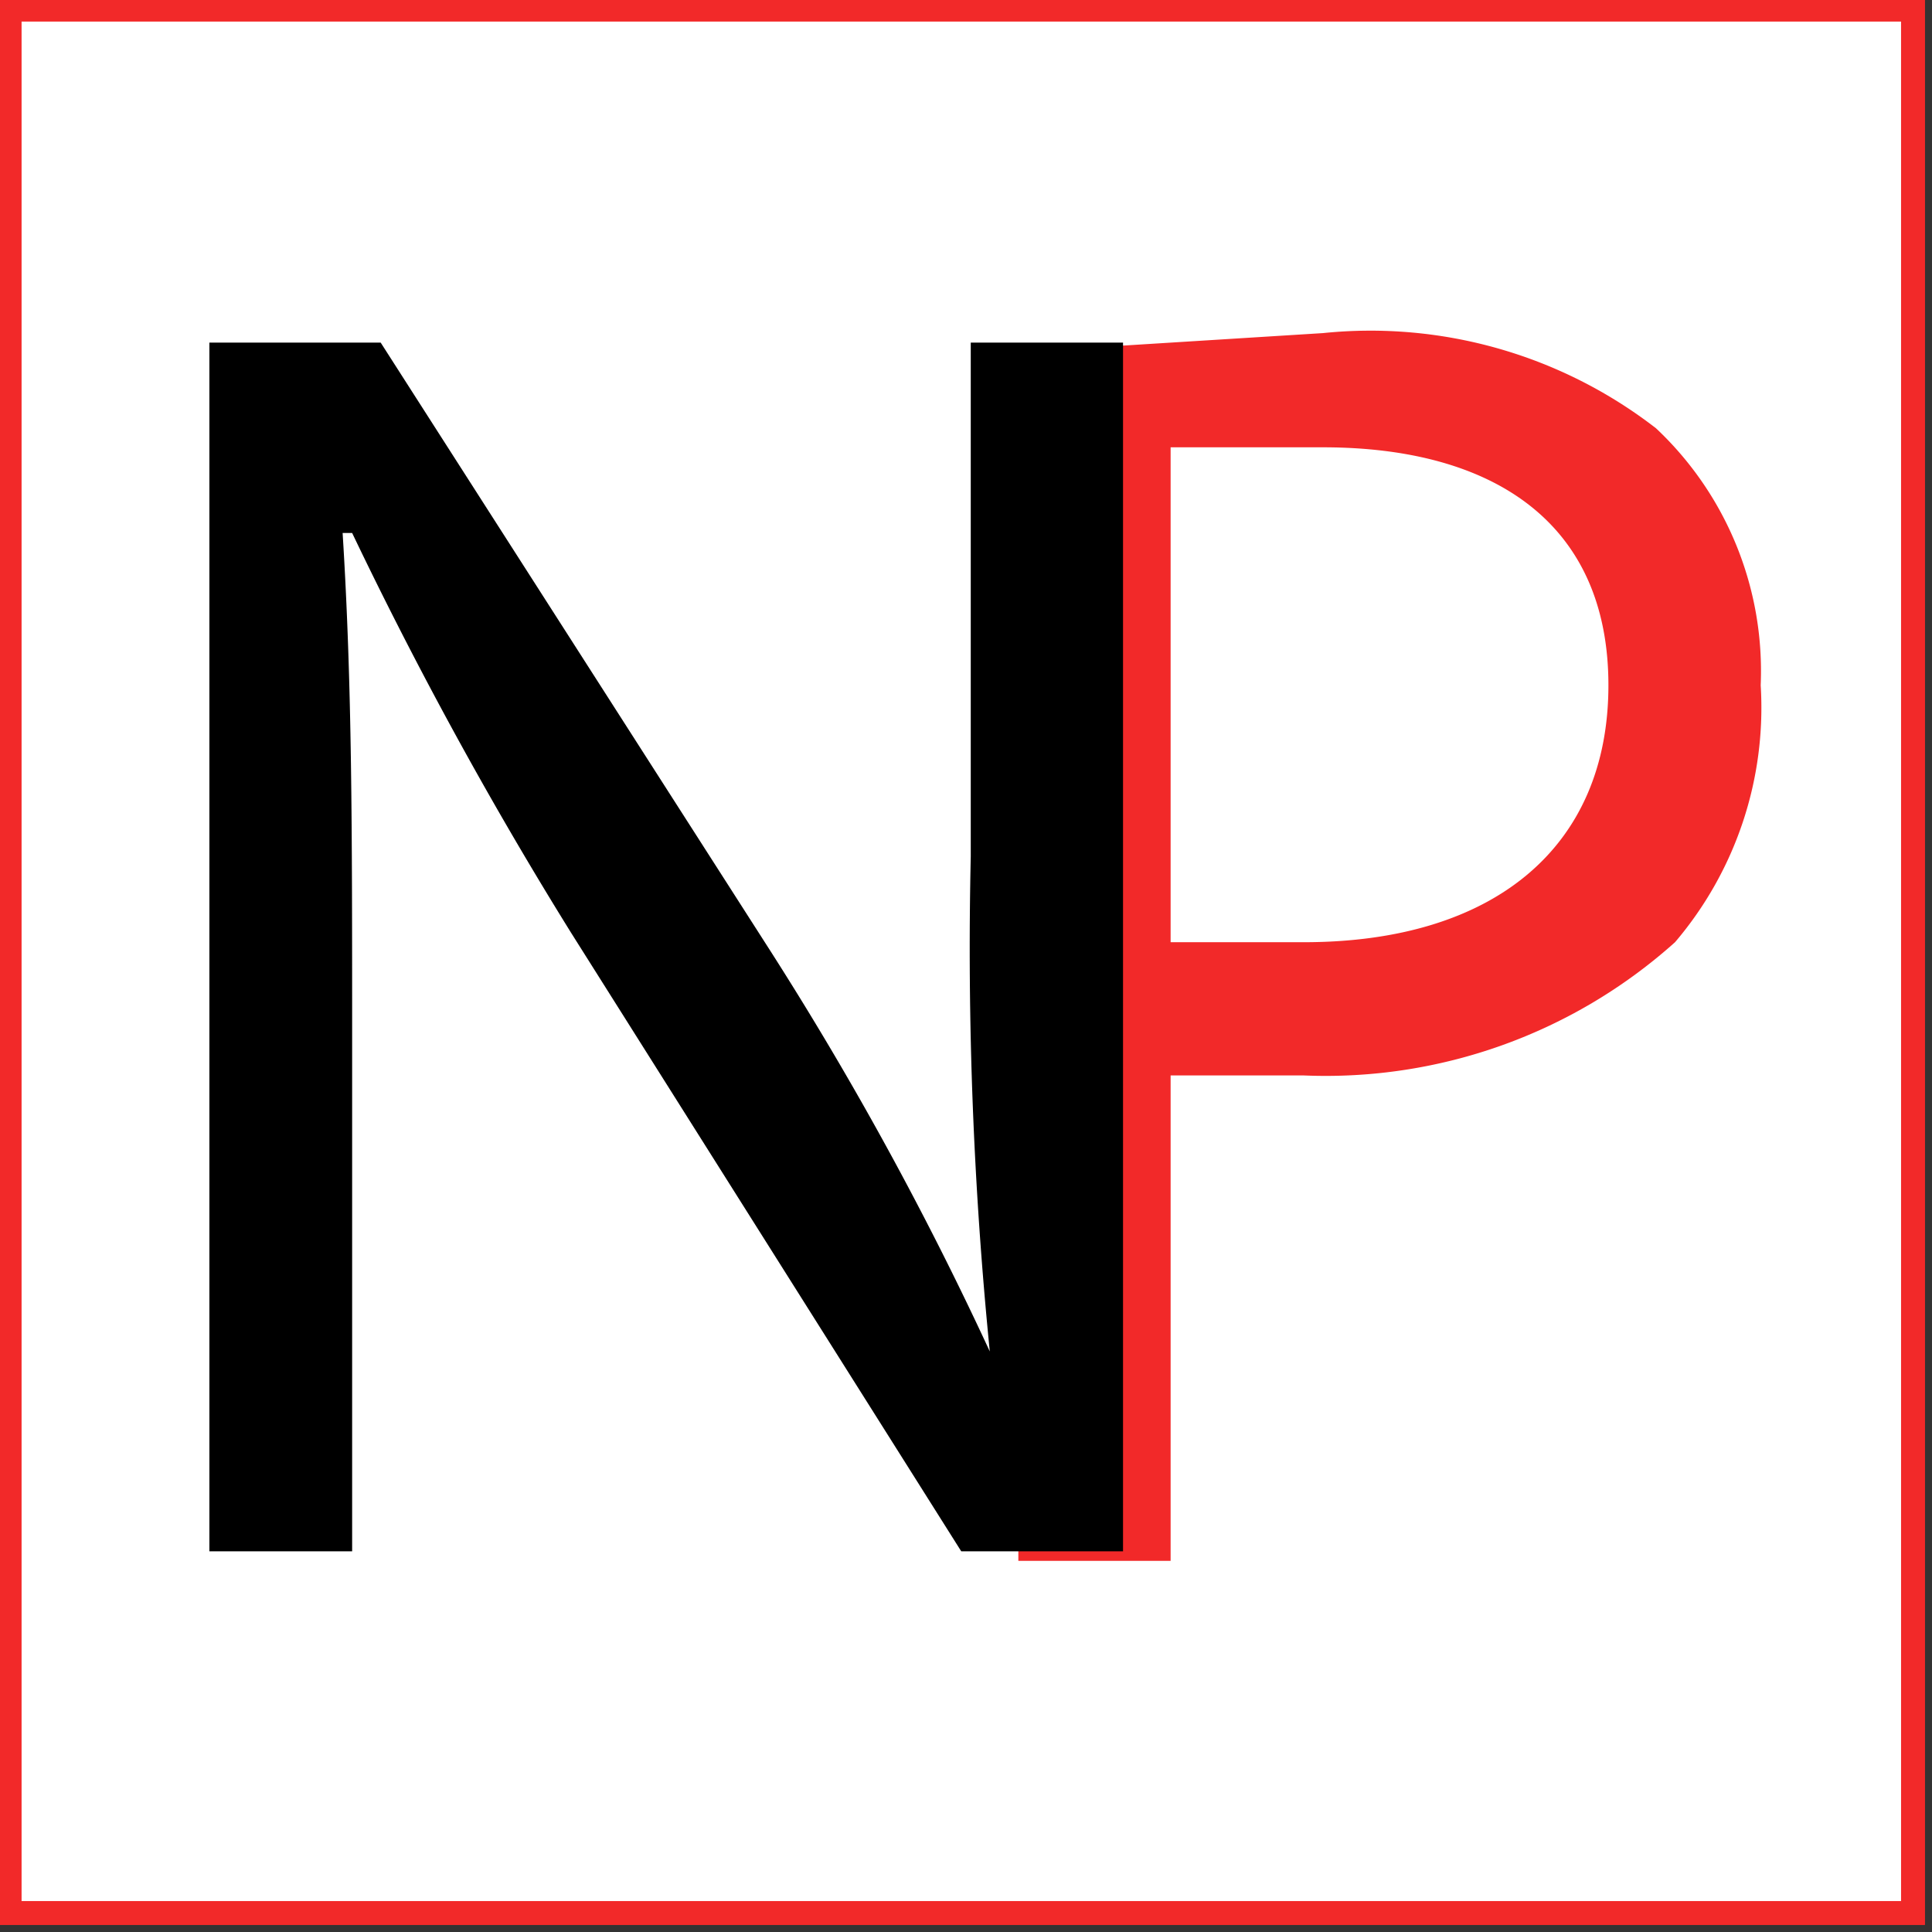 <svg id="Layer_1" data-name="Layer 1" xmlns="http://www.w3.org/2000/svg" viewBox="0 0 20.3 20.3"><rect x="0" y="0" width="20.3" height="20.3" fill="#333333" stroke="none"/><defs><style>.cls-1{fill:#fff;}.cls-1,.cls-2{stroke:#f22929;stroke-miterlimit:10;stroke-width:0.25px;}.cls-2{fill:none;}.cls-3{fill:#f22929;}</style></defs><title>jpgbucho</title><rect class="cls-1" x="0.1" y="0.1" width="20" height="20"/><rect class="cls-2" x="0.1" y="0.1" width="20" height="20"/><path class="cls-3" d="M10.6,3.6l3.2-.2a4.9,4.9,0,0,1,3.5,1,3.5,3.5,0,0,1,1.1,2.7,3.8,3.8,0,0,1-.9,2.7,5.5,5.5,0,0,1-3.9,1.4H12.2v5.1H10.6Zm1.6,6.2h1.4c2,0,3.2-1,3.2-2.7s-1.2-2.5-3-2.5H12.2Z" transform="translate(0.1 0.1)"/><path d="M2.1,16.2V3.5H3.9L8,9.9a35.5,35.5,0,0,1,2.3,4.2h0a42.7,42.7,0,0,1-.2-5.2V3.5h1.6V16.2H10L5.9,9.7A43.6,43.6,0,0,1,3.6,5.5H3.5c.1,1.6.1,3.1.1,5.3v5.4Z" transform="translate(0.1 0.1)"/></svg>
